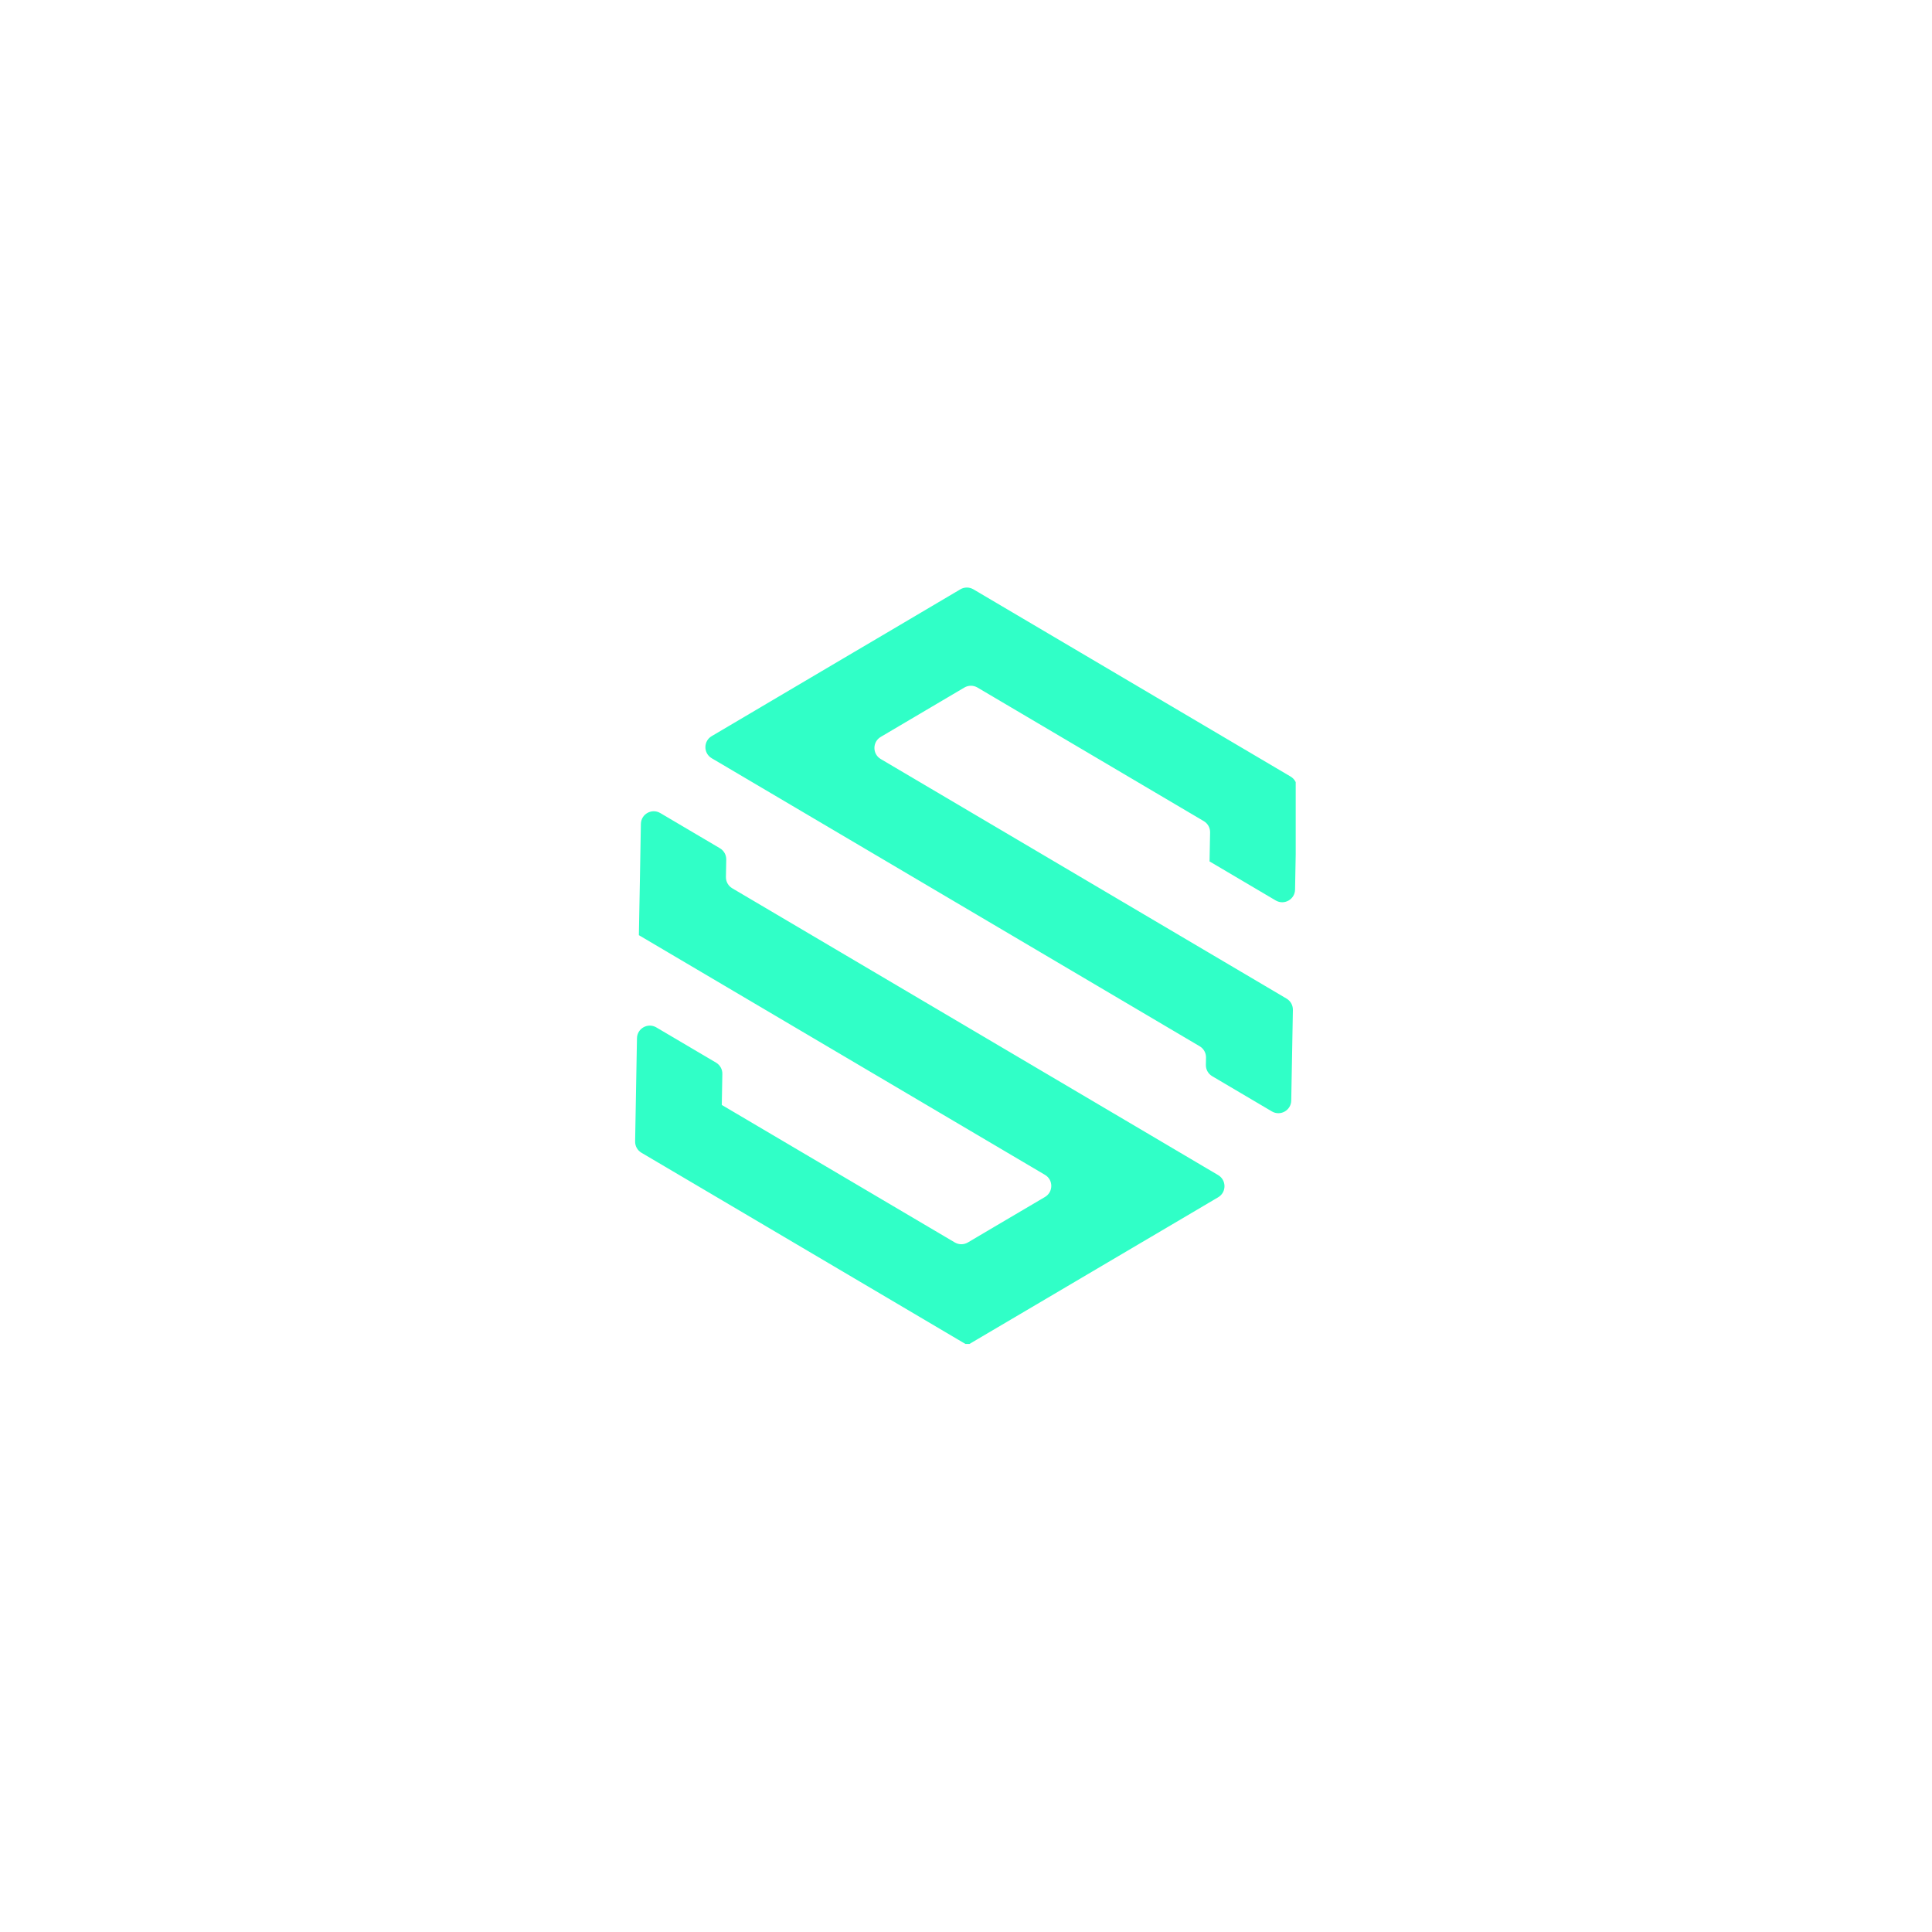 <svg xmlns="http://www.w3.org/2000/svg" xmlns:xlink="http://www.w3.org/1999/xlink" width="200" height="200" preserveAspectRatio="xMidYMid meet" version="1.0" viewBox="0 0 375 375" zoomAndPan="magnify"><defs><clipPath id="49eba9ecee"><path d="M 123.246 114 L 251.496 114 L 251.496 260.859 L 123.246 260.859 Z M 123.246 114" clip-rule="nonzero"/></clipPath></defs><g clip-path="url(#49eba9ecee)"><path fill="#30ffc7" fill-opacity="1" fill-rule="nonzero" d="M 236.445 232.391 C 235.48 232.961 234.52 233.527 233.555 234.094 L 233.555 234.098 C 230.121 236.113 226.711 238.133 223.316 240.137 C 223.316 240.137 223.316 240.137 223.312 240.137 C 218.781 242.805 214.293 245.457 209.84 248.082 C 207.699 249.344 205.562 250.605 203.441 251.859 C 198.141 254.98 192.91 258.066 187.777 261.09 C 182.191 257.789 176.566 254.469 170.93 251.141 C 160.539 245.008 150.102 238.848 139.77 232.75 C 134.645 229.73 129.555 226.727 124.504 223.746 C 123.73 223.289 123.262 222.457 123.277 221.555 C 123.375 215.98 123.477 210.363 123.578 204.723 L 123.578 204.719 C 123.598 203.652 123.617 202.59 123.637 201.523 C 123.668 199.613 125.75 198.449 127.398 199.422 C 131.234 201.684 135.098 203.965 138.98 206.254 C 139.754 206.711 140.227 207.551 140.207 208.449 C 140.168 210.457 140.133 212.465 140.098 214.465 L 140.098 214.469 C 155.066 223.301 170.297 232.285 185.328 241.16 C 186.113 241.621 187.078 241.621 187.863 241.16 C 189.562 240.152 191.273 239.145 192.992 238.129 C 196.234 236.219 199.516 234.285 202.824 232.336 C 204.461 231.371 204.469 229.004 202.832 228.039 C 182.375 215.957 161.199 203.461 140.52 191.262 C 134.969 187.984 129.453 184.73 124.004 181.516 L 124.004 181.512 C 124.07 177.871 124.133 174.234 124.207 170.602 C 124.258 167.707 124.309 164.82 124.359 161.934 C 124.371 161.262 124.383 160.586 124.395 159.914 C 124.434 158.004 126.512 156.844 128.156 157.812 C 131.098 159.547 134.051 161.293 137.023 163.043 C 137.027 163.043 137.027 163.043 137.027 163.043 C 137.93 163.578 138.832 164.109 139.734 164.645 C 140.508 165.098 140.98 165.938 140.965 166.836 C 140.941 167.965 140.926 169.09 140.902 170.223 C 140.887 171.121 141.352 171.957 142.129 172.414 C 169.016 188.277 196.961 204.773 223.25 220.293 C 226.766 222.367 230.246 224.426 233.695 226.465 C 234.613 227.004 235.531 227.547 236.445 228.086 C 238.082 229.059 238.082 231.426 236.445 232.391 Z M 250.508 150.73 C 245.457 147.75 240.363 144.746 235.242 141.719 C 224.961 135.652 214.57 129.516 204.211 123.402 C 199.105 120.387 194.004 117.379 188.934 114.387 C 188.152 113.926 187.184 113.926 186.402 114.387 C 181.613 117.215 176.781 120.07 171.91 122.949 C 169.895 124.133 167.875 125.328 165.848 126.523 C 165.848 126.523 165.848 126.523 165.844 126.523 C 160.84 129.48 155.809 132.453 150.766 135.426 C 147.66 137.258 144.555 139.09 141.453 140.926 C 140.348 141.574 139.25 142.227 138.145 142.879 C 136.508 143.844 136.508 146.211 138.145 147.176 C 139.195 147.793 140.246 148.414 141.301 149.031 L 141.301 149.035 C 144.535 150.941 147.781 152.859 151.047 154.785 C 178.469 170.965 206.68 187.617 232.863 203.082 C 233.637 203.539 234.102 204.379 234.086 205.277 C 234.074 205.75 234.07 206.223 234.059 206.695 C 234.043 207.594 234.512 208.434 235.285 208.887 C 236.508 209.613 237.73 210.328 238.945 211.047 C 241.609 212.621 244.254 214.18 246.867 215.723 C 248.512 216.695 250.594 215.531 250.629 213.617 C 250.629 213.602 250.629 213.59 250.629 213.574 L 250.629 213.57 C 250.688 210.402 250.742 207.23 250.805 204.047 C 250.852 201.379 250.902 198.703 250.949 196.027 C 250.965 195.125 250.5 194.293 249.727 193.832 C 244.715 190.867 239.613 187.863 234.457 184.816 C 213.84 172.645 192.238 159.891 170.953 147.328 C 169.316 146.363 169.316 144 170.953 143.031 C 174.762 140.781 178.578 138.527 182.395 136.277 C 183.988 135.336 185.59 134.395 187.188 133.449 C 187.969 132.988 188.941 132.988 189.723 133.449 C 204.379 142.102 219.164 150.824 233.656 159.383 C 234.43 159.836 234.898 160.676 234.879 161.574 C 234.848 163.445 234.809 165.32 234.773 167.195 L 234.773 167.199 C 239.082 169.746 243.363 172.273 247.609 174.777 C 249.254 175.75 251.332 174.586 251.371 172.676 C 251.391 171.742 251.406 170.809 251.422 169.875 C 251.523 164.199 251.629 158.543 251.734 152.918 C 251.75 152.02 251.281 151.188 250.508 150.73 Z M 250.508 150.73"/></g></svg>